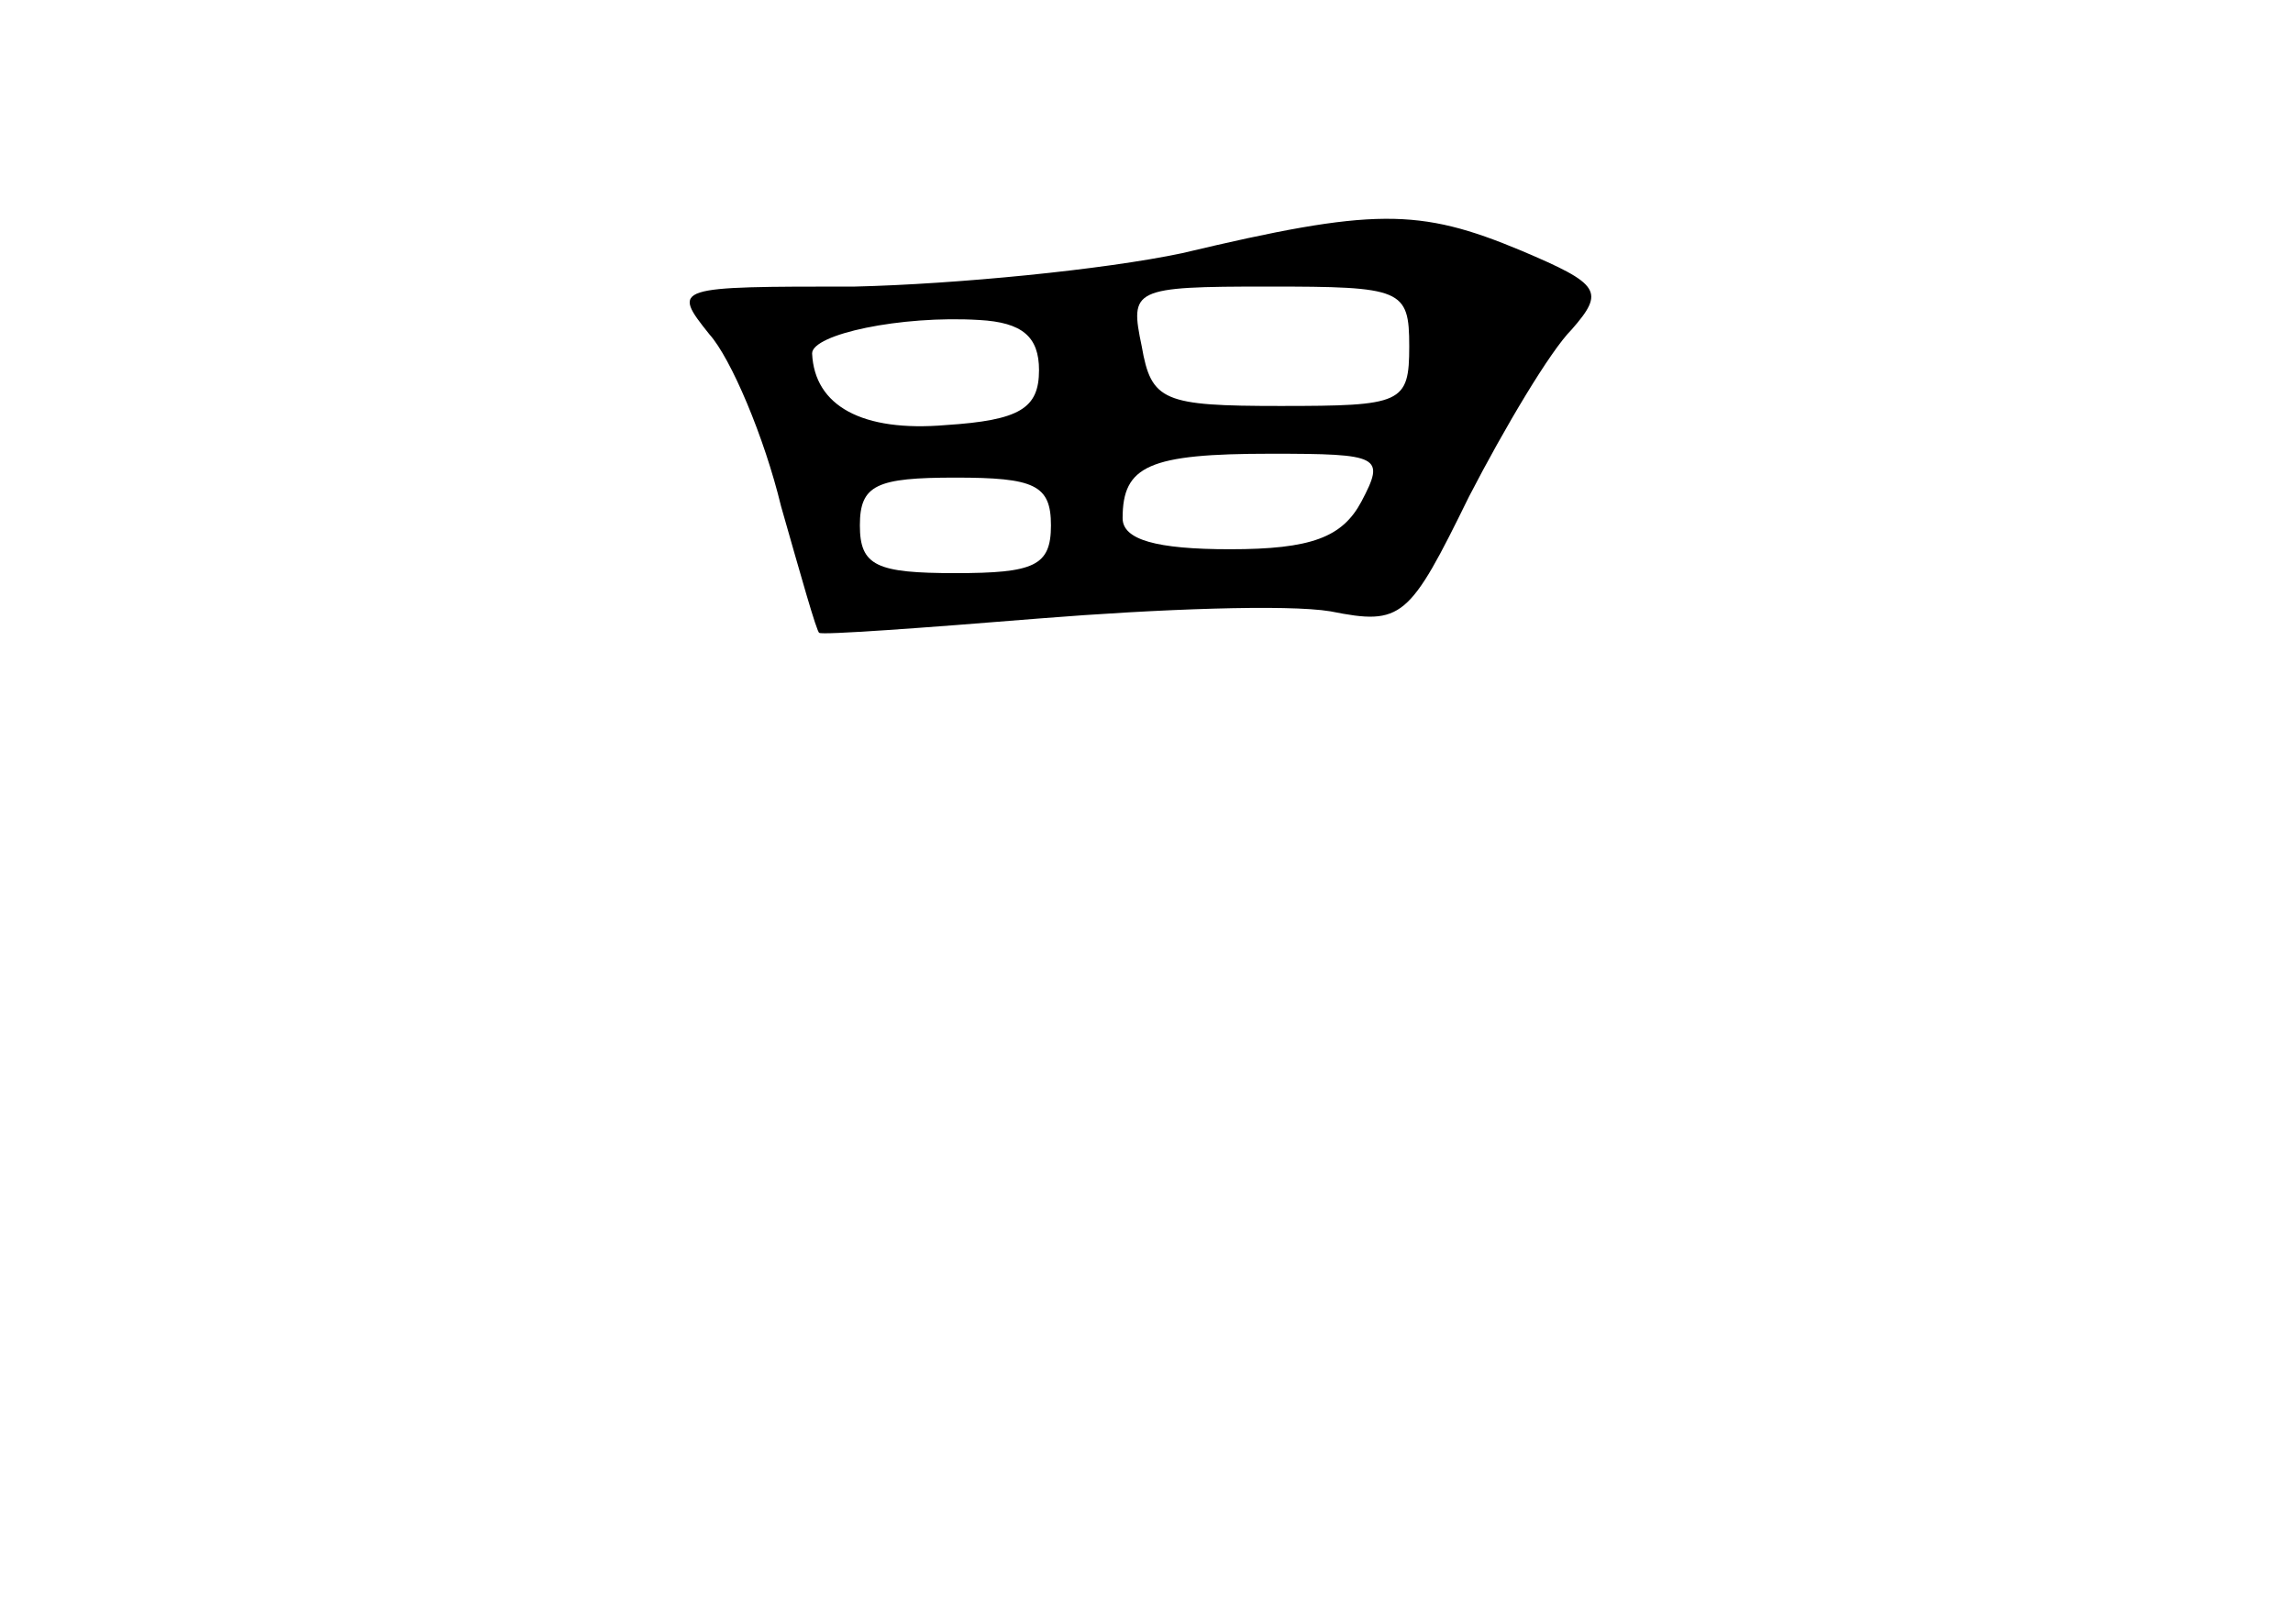 <?xml version="1.0" standalone="no"?>
<!DOCTYPE svg PUBLIC "-//W3C//DTD SVG 20010904//EN"
 "http://www.w3.org/TR/2001/REC-SVG-20010904/DTD/svg10.dtd">
<svg version="1.0" xmlns="http://www.w3.org/2000/svg"
 width="96pt" height="68pt" viewBox="0 0 96 68"
 preserveAspectRatio="xMidYMid meet">
<g transform="translate(0,68) scale(0.1,-0.1)"
fill="#000000" stroke="none">
<path d="M495 574 c-33 -7 -95 -13 -137 -14 -76 0 -77 0 -61 -20 9 -10 23 -43
30 -72 8 -28 15 -53 16 -53 1 -1 43 2 92 6 50 4 104 6 122 3 30 -6 33 -3 58
48 15 29 34 61 43 70 14 16 12 19 -21 33 -43 18 -62 18 -142 -1z m95 -39 c0
-24 -3 -25 -54 -25 -49 0 -54 2 -58 25 -5 24 -4 25 53 25 56 0 59 -1 59 -25z
m-155 -10 c0 -16 -8 -21 -39 -23 -35 -3 -55 8 -56 30 0 8 37 16 70 14 18 -1
25 -7 25 -21z m135 -55 c-8 -15 -21 -20 -55 -20 -31 0 -45 4 -45 13 0 22 11
27 62 27 46 0 48 -1 38 -20z m-130 -10 c0 -17 -7 -20 -40 -20 -33 0 -40 3 -40
20 0 17 7 20 40 20 33 0 40 -3 40 -20z"/>
</g>
</svg>

